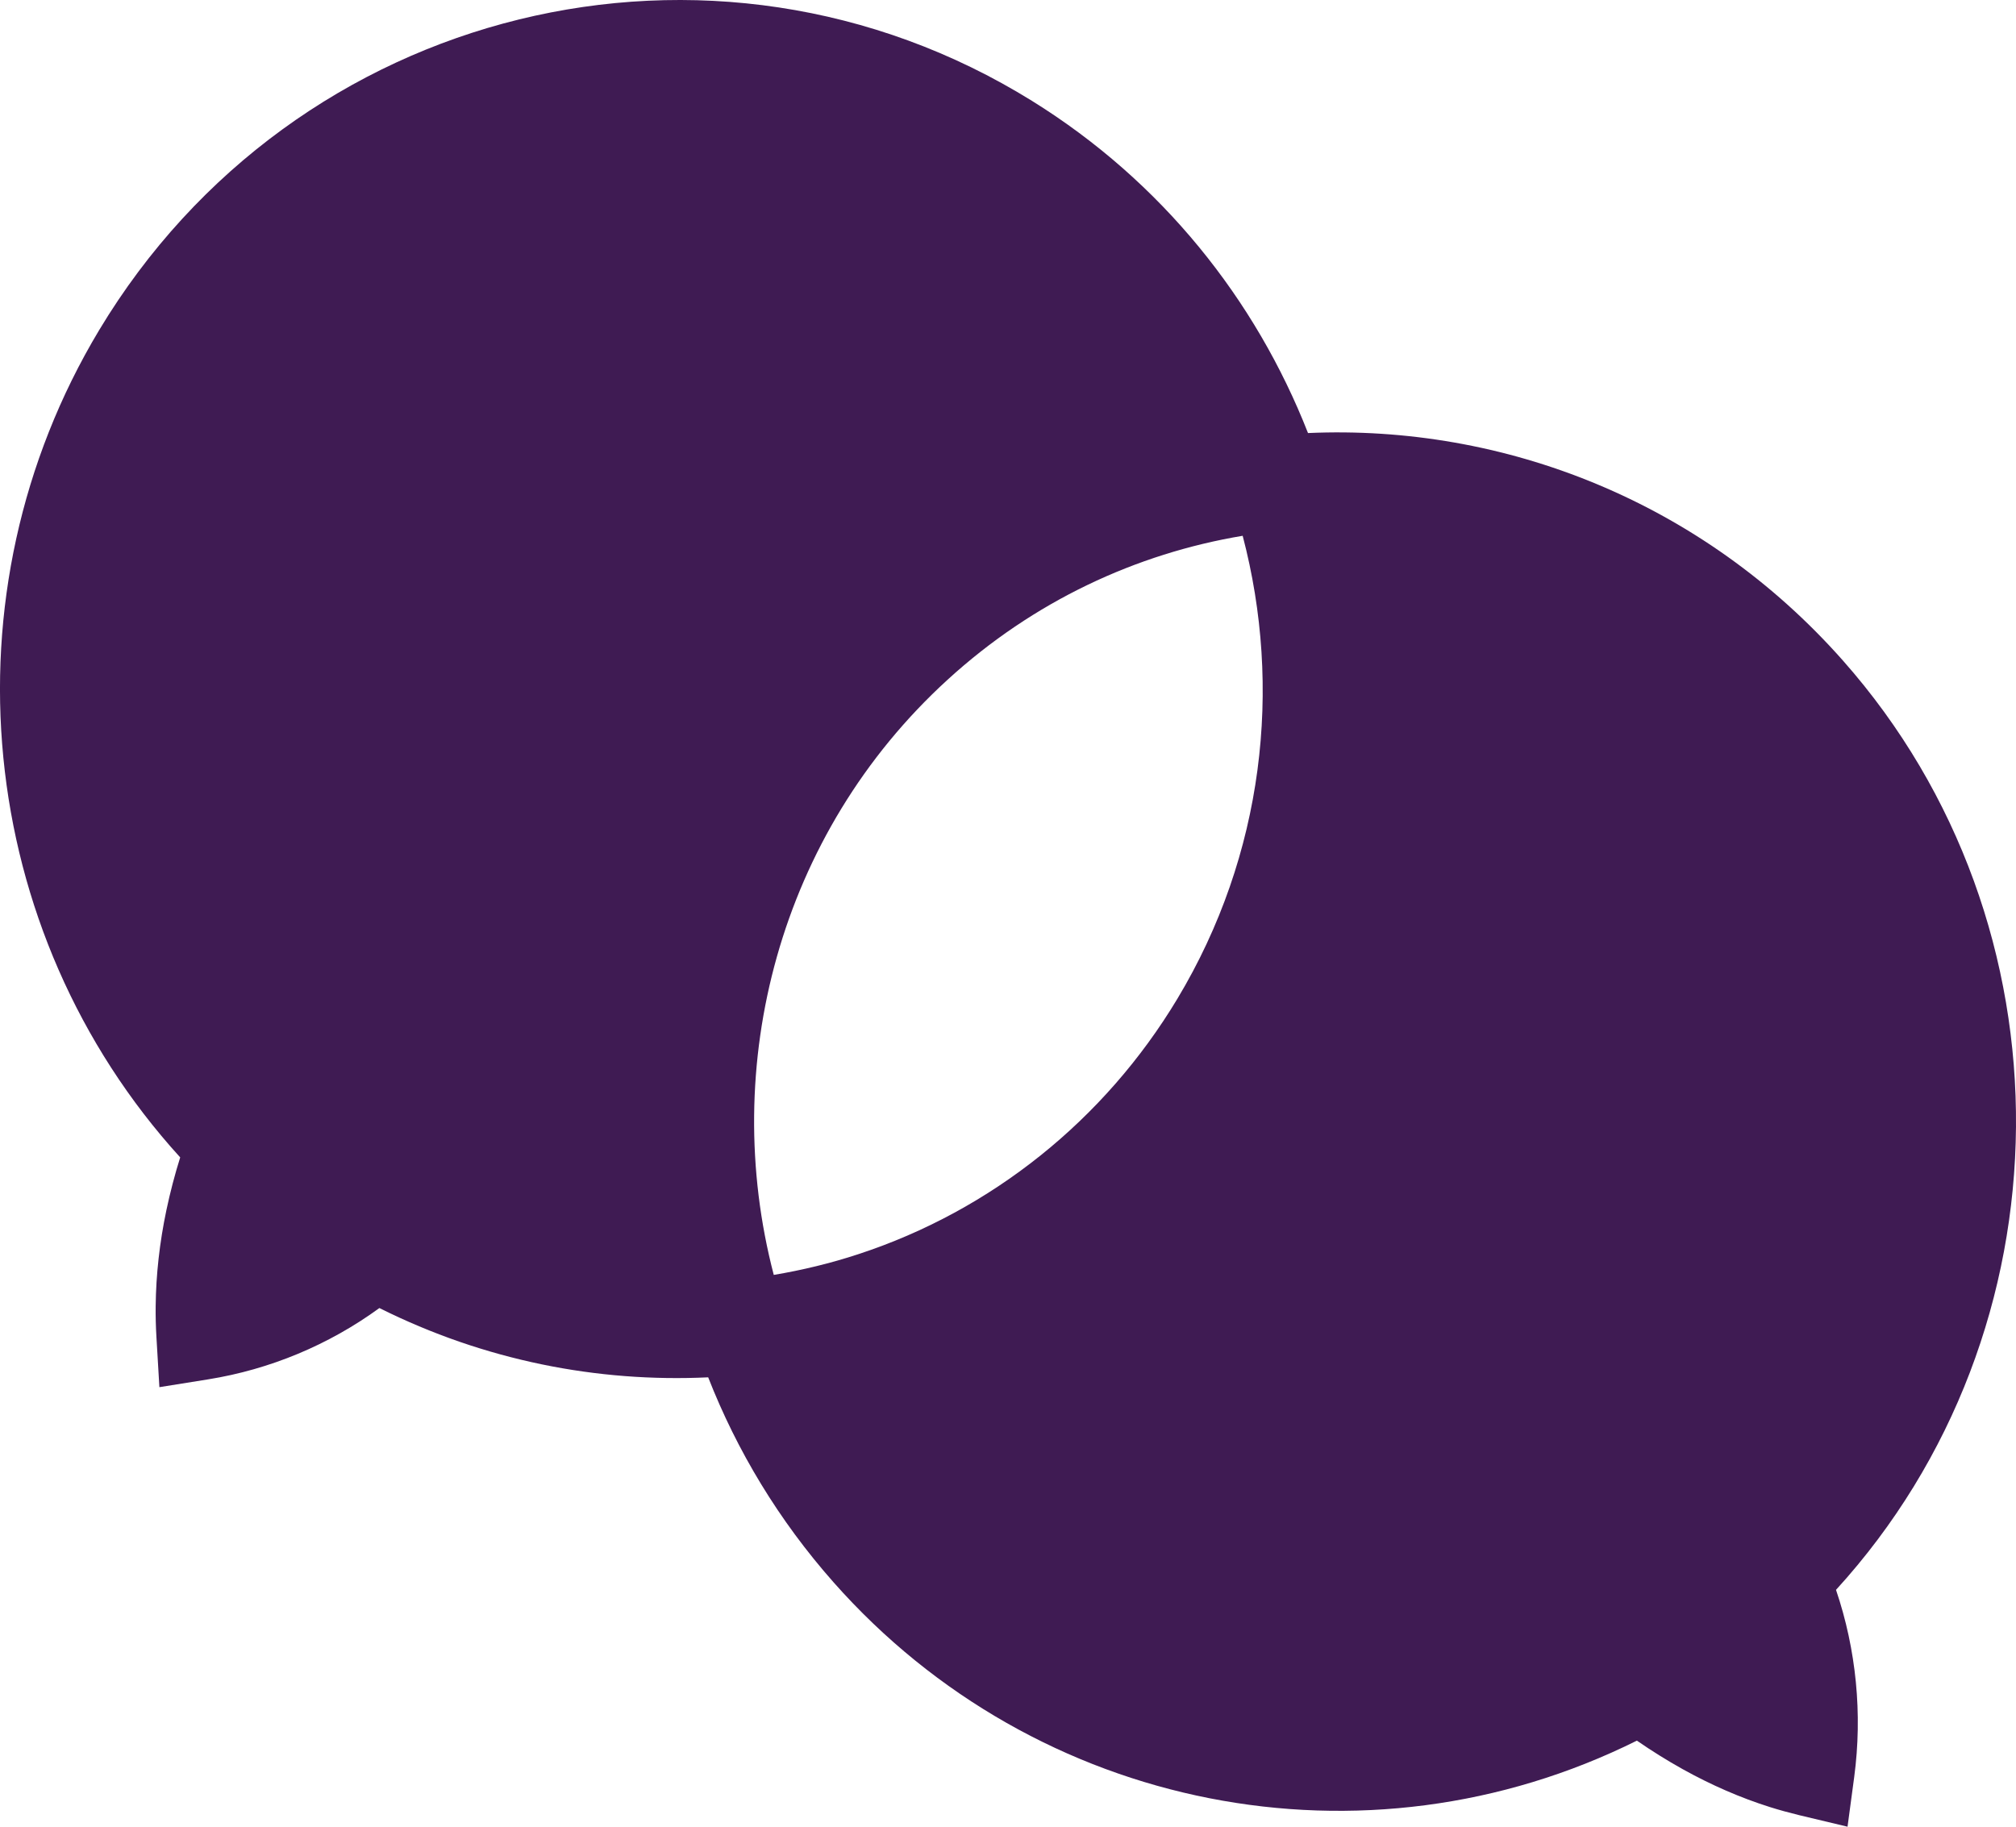 <?xml version="1.0" encoding="UTF-8"?>
<svg width="32px" height="29px" viewBox="0 0 32 29" version="1.1" xmlns="http://www.w3.org/2000/svg" xmlns:xlink="http://www.w3.org/1999/xlink">
    <!-- Generator: Sketch 51.2 (57519) - http://www.bohemiancoding.com/sketch -->
    <title>Page 1</title>
    <desc>Created with Sketch.</desc>
    <defs></defs>
    <g id="Page-1" stroke="none" stroke-width="1" fill="none" fill-rule="evenodd">
        <g id="Perfil-DEFAULT-Alterado" transform="translate(-33, -1223)" fill="#3F1B53">
            <g id="navbar" transform="translate(0, 1204)">
                <path d="M48.041,29.791 C49.405,28.544 51.036,27.788 52.725,27.506 C53.358,29.913 53.063,32.568 51.688,34.857 C50.533,36.779 48.735,38.219 46.624,38.911 C46.183,39.056 45.734,39.164 45.282,39.24 C44.415,35.923 45.361,32.238 48.041,29.791 M62.254,29.488 C60.017,26.958 56.872,25.737 53.762,25.875 C52.93,23.754 51.441,21.88 49.38,20.601 C44.311,17.456 37.67,19.088 34.575,24.239 C32.065,28.418 32.599,33.79 35.86,37.374 L35.86,37.375 C35.775,37.646 35.701,37.928 35.641,38.213 C35.533,38.726 35.476,39.238 35.471,39.735 C35.469,39.894 35.473,40.059 35.483,40.226 L35.53,41.022 L36.305,40.898 C37.284,40.741 38.22,40.351 39.022,39.766 C40.689,40.599 42.483,40.949 44.241,40.866 C44.697,42.031 45.36,43.135 46.232,44.121 C49.452,47.762 54.669,48.781 58.982,46.634 L58.983,46.634 C59.214,46.794 59.459,46.947 59.71,47.087 C60.163,47.339 60.629,47.542 61.096,47.689 C61.246,47.736 61.403,47.779 61.563,47.818 L62.326,48 L62.432,47.21 C62.565,46.211 62.465,45.189 62.143,44.24 C65.902,40.122 65.965,33.685 62.254,29.488" id="Page-1"></path>
            </g>
        </g>
    </g>
</svg>
